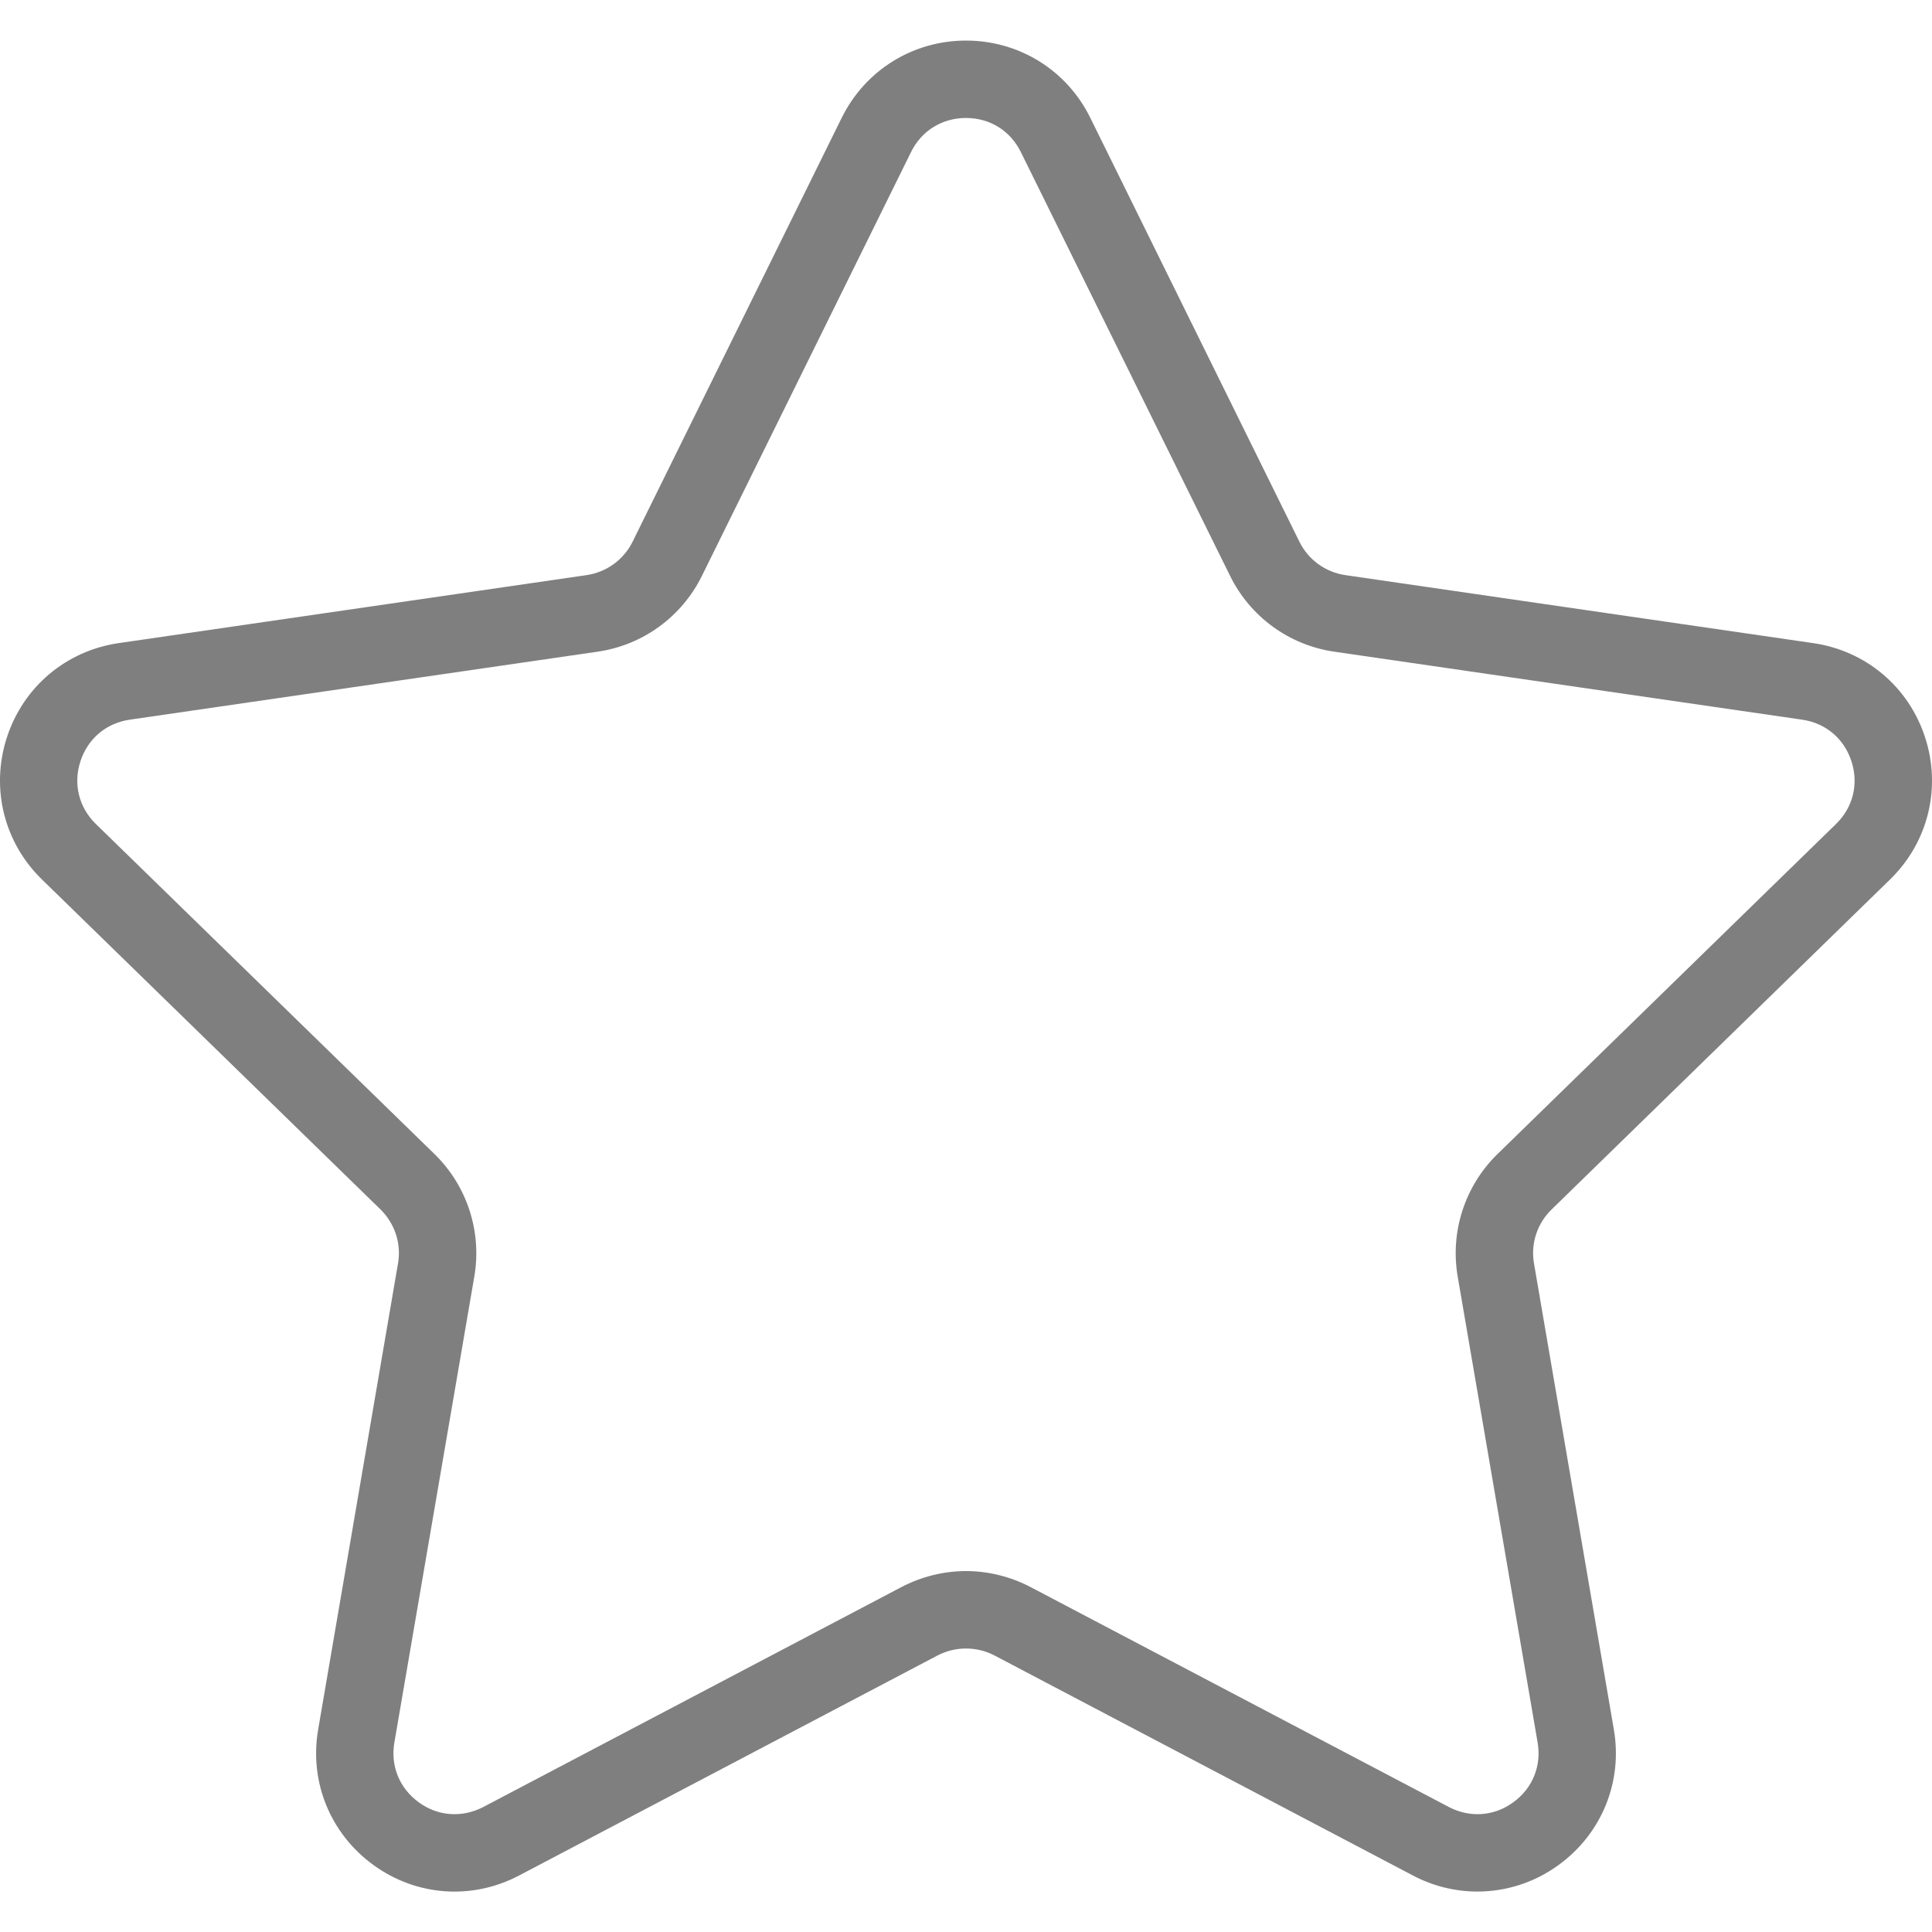 <svg width="16" height="16" viewBox="0 0 16 16" fill="currentColor" xmlns="http://www.w3.org/2000/svg">
<g opacity="0.5" clip-path="url(#clip0_1185_16004)">
<path d="M15.653 7.283C15.968 6.976 16.079 6.526 15.943 6.107C15.807 5.688 15.452 5.389 15.016 5.326L11.142 4.763C10.977 4.739 10.835 4.636 10.761 4.486L9.029 0.975C8.835 0.581 8.44 0.336 8 0.336C7.56 0.336 7.166 0.581 6.971 0.975L5.239 4.486C5.165 4.636 5.022 4.739 4.857 4.763L0.983 5.326C0.548 5.389 0.193 5.688 0.057 6.107C-0.079 6.526 0.032 6.976 0.347 7.283L3.15 10.015C3.27 10.132 3.325 10.3 3.296 10.464L2.635 14.322C2.56 14.756 2.735 15.185 3.091 15.444C3.447 15.704 3.91 15.737 4.299 15.532L7.764 13.71C7.912 13.633 8.088 13.633 8.236 13.71L11.701 15.532C11.87 15.621 12.053 15.665 12.235 15.665C12.472 15.665 12.708 15.591 12.909 15.444C13.265 15.185 13.44 14.756 13.365 14.322L12.704 10.464C12.675 10.3 12.73 10.132 12.85 10.016L15.653 7.283ZM12.072 10.572L12.734 14.431C12.767 14.625 12.692 14.81 12.532 14.926C12.373 15.042 12.174 15.056 11.999 14.965L8.534 13.143C8.367 13.056 8.183 13.011 8 13.011C7.817 13.011 7.633 13.056 7.466 13.143L4.002 14.965C3.826 15.056 3.627 15.042 3.468 14.926C3.308 14.81 3.233 14.625 3.266 14.431L3.928 10.572C3.992 10.2 3.868 9.82 3.598 9.557L0.794 6.824C0.653 6.687 0.605 6.492 0.666 6.305C0.727 6.117 0.88 5.988 1.075 5.96L4.949 5.397C5.323 5.343 5.646 5.108 5.813 4.769L7.545 1.259C7.632 1.082 7.803 0.977 8 0.977C8.197 0.977 8.367 1.082 8.454 1.259L10.187 4.769C10.354 5.108 10.676 5.343 11.05 5.397L14.924 5.96C15.12 5.988 15.272 6.117 15.333 6.305C15.394 6.492 15.346 6.687 15.205 6.824L12.402 9.557C12.132 9.82 12.008 10.2 12.072 10.572Z" fill="currentColor"/>
</g>
<defs>
<clipPath id="clip0_1185_16004">
<rect width="16" height="16" fill="currentColor"/>
</clipPath>
</defs>
</svg>

